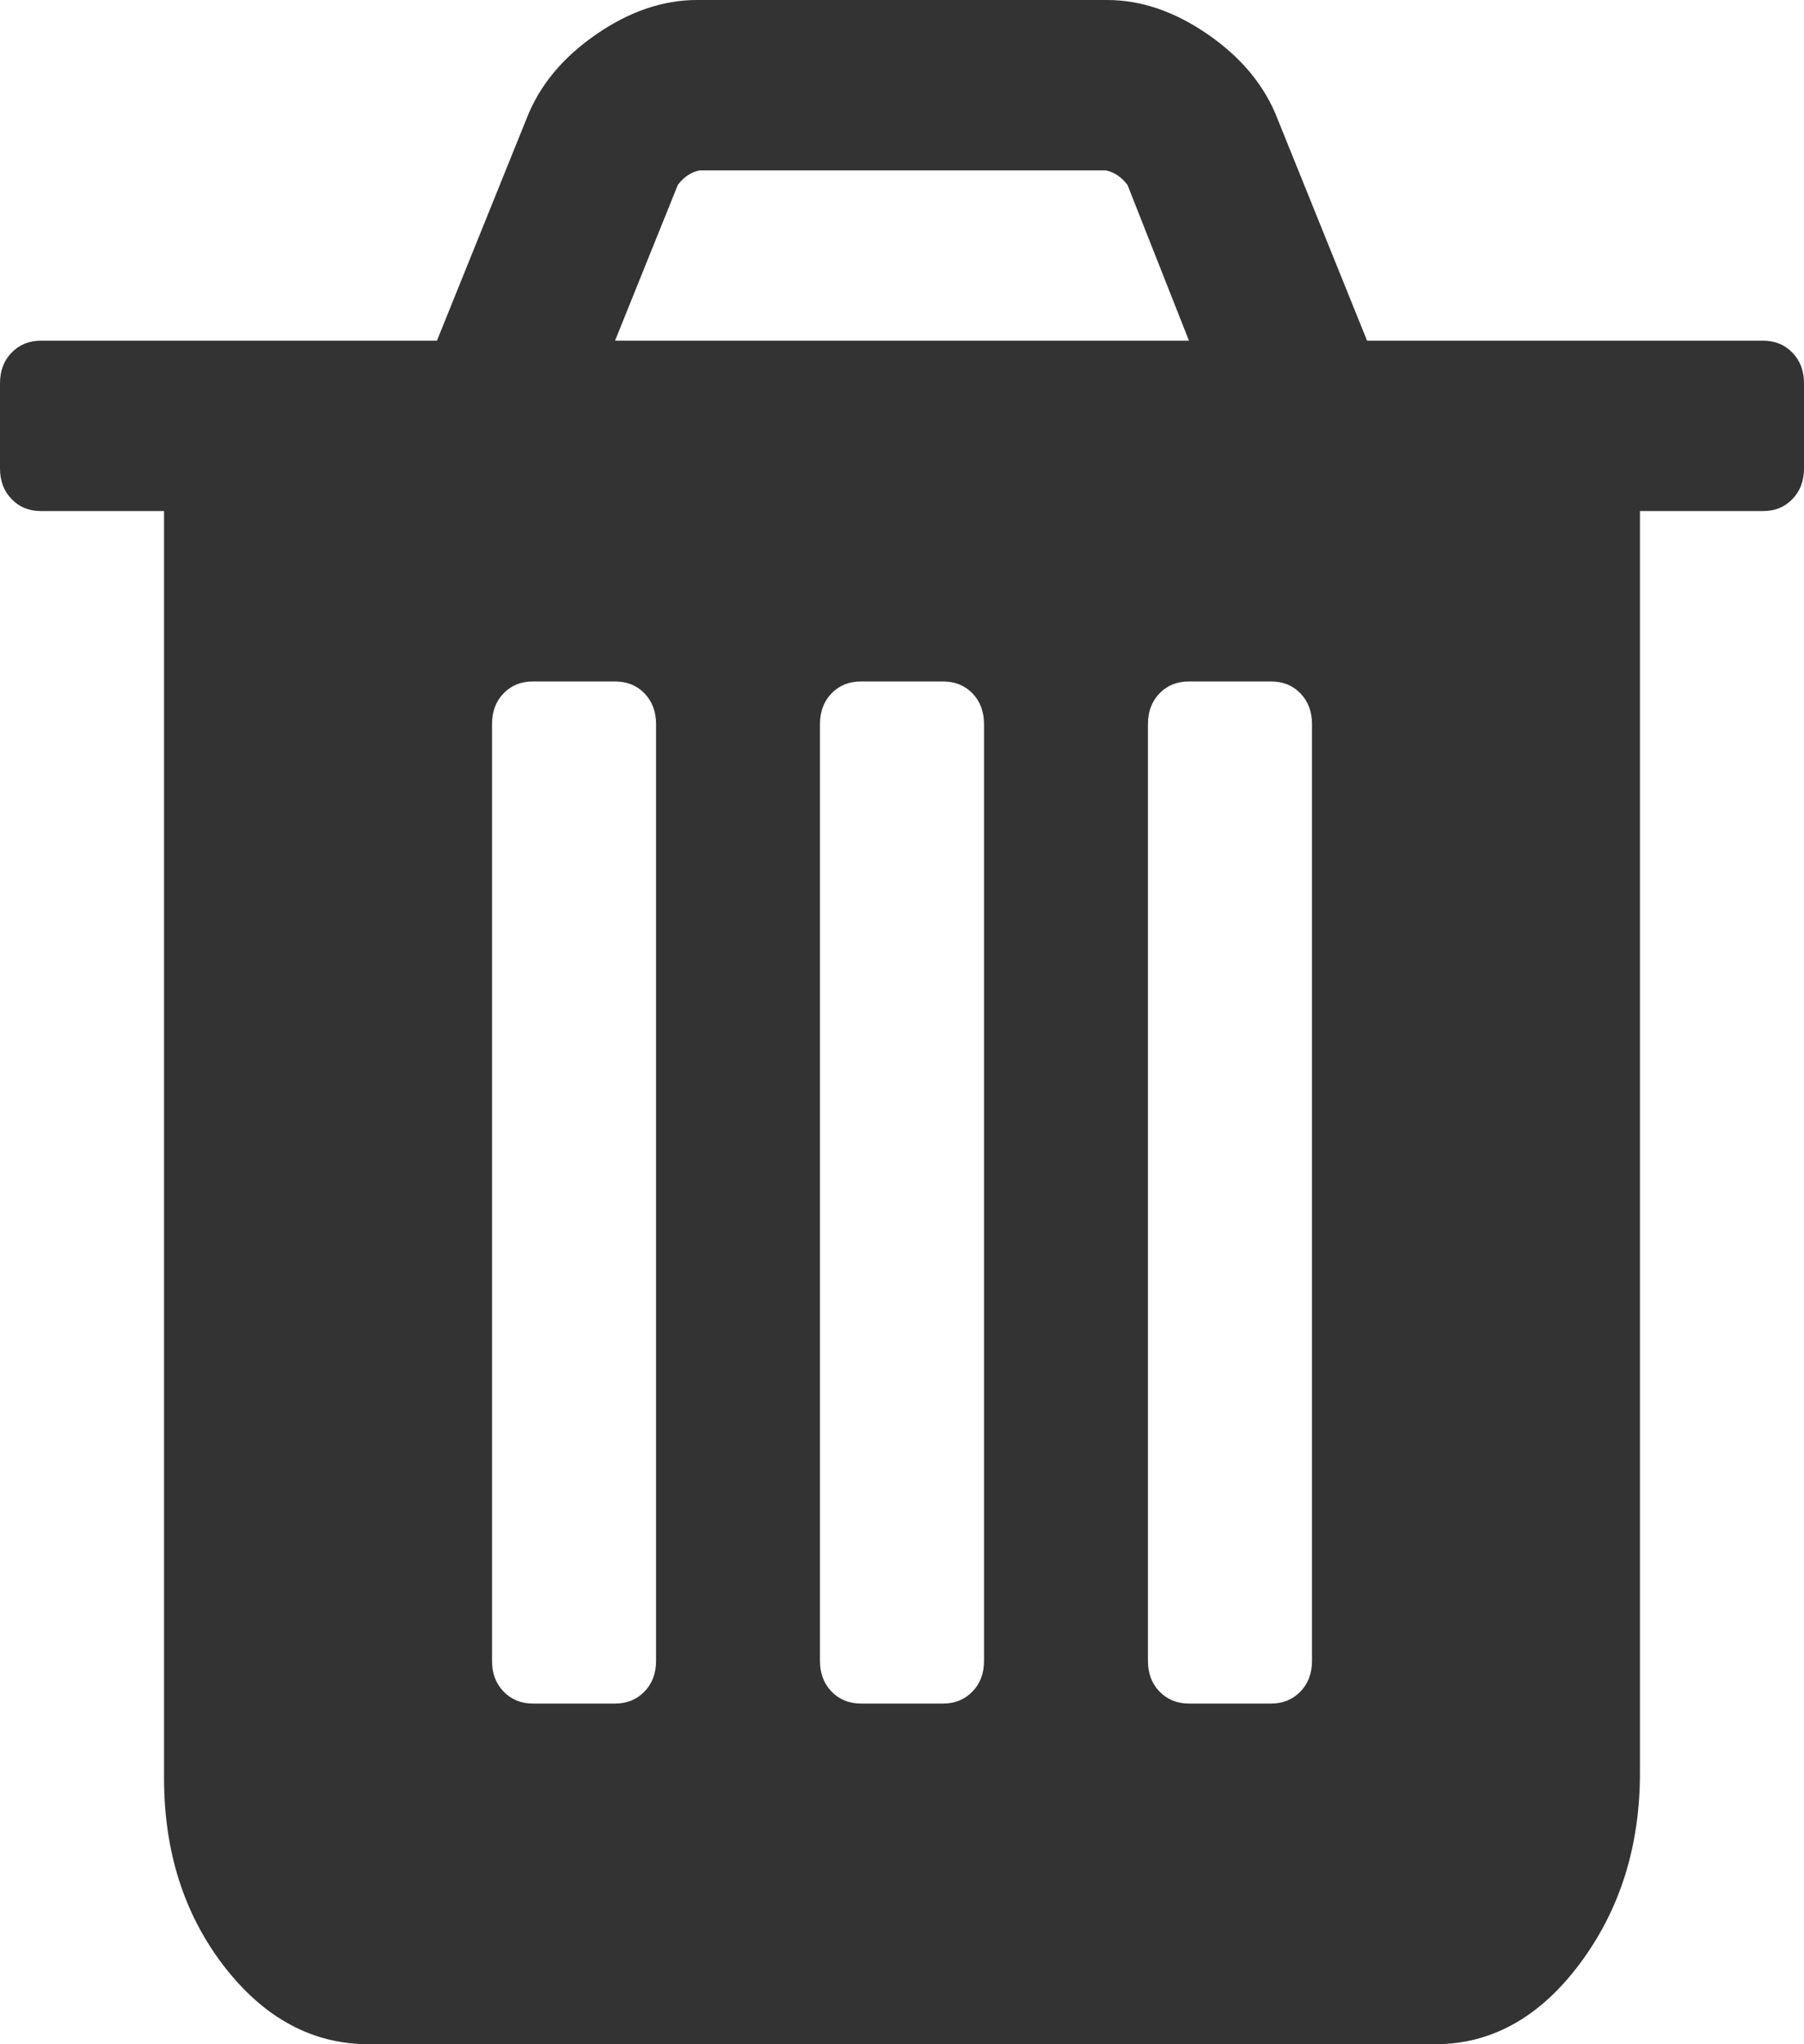 ﻿<?xml version="1.0" encoding="utf-8"?>
<svg version="1.1" xmlns:xlink="http://www.w3.org/1999/xlink" width="15px" height="17px" xmlns="http://www.w3.org/2000/svg">
  <g transform="matrix(1 0 0 1 -1134 -562 )">
    <path d="M 5.359 14.067  C 5.423 14.001  5.455 13.916  5.455 13.812  L 5.455 6.021  C 5.455 5.918  5.423 5.833  5.359 5.766  C 5.295 5.7  5.213 5.667  5.114 5.667  L 4.432 5.667  C 4.332 5.667  4.251 5.7  4.187 5.766  C 4.123 5.833  4.091 5.918  4.091 6.021  L 4.091 13.812  C 4.091 13.916  4.123 14.001  4.187 14.067  C 4.251 14.133  4.332 14.167  4.432 14.167  L 5.114 14.167  C 5.213 14.167  5.295 14.133  5.359 14.067  Z M 8.086 14.067  C 8.15 14.001  8.182 13.916  8.182 13.812  L 8.182 6.021  C 8.182 5.918  8.15 5.833  8.086 5.766  C 8.022 5.7  7.94 5.667  7.841 5.667  L 7.159 5.667  C 7.06 5.667  6.978 5.7  6.914 5.766  C 6.85 5.833  6.818 5.918  6.818 6.021  L 6.818 13.812  C 6.818 13.916  6.85 14.001  6.914 14.067  C 6.978 14.133  7.06 14.167  7.159 14.167  L 7.841 14.167  C 7.94 14.167  8.022 14.133  8.086 14.067  Z M 10.813 14.067  C 10.877 14.001  10.909 13.916  10.909 13.812  L 10.909 6.021  C 10.909 5.918  10.877 5.833  10.813 5.766  C 10.749 5.7  10.668 5.667  10.568 5.667  L 9.886 5.667  C 9.787 5.667  9.705 5.7  9.641 5.766  C 9.577 5.833  9.545 5.918  9.545 6.021  L 9.545 13.812  C 9.545 13.916  9.577 14.001  9.641 14.067  C 9.705 14.133  9.787 14.167  9.886 14.167  L 10.568 14.167  C 10.668 14.167  10.749 14.133  10.813 14.067  Z M 5.636 1.538  L 5.114 2.833  L 9.886 2.833  L 9.375 1.538  C 9.325 1.472  9.265 1.431  9.194 1.417  L 5.817 1.417  C 5.746 1.431  5.685 1.472  5.636 1.538  Z M 14.904 2.933  C 14.968 2.999  15 3.084  15 3.188  L 15 3.896  C 15 3.999  14.968 4.084  14.904 4.15  C 14.84 4.217  14.759 4.25  14.659 4.25  L 13.636 4.25  L 13.636 14.742  C 13.636 15.355  13.469 15.884  13.136 16.33  C 12.802 16.777  12.401 17  11.932 17  L 3.068 17  C 2.599 17  2.198 16.784  1.864 16.353  C 1.531 15.921  1.364 15.399  1.364 14.786  L 1.364 4.25  L 0.341 4.25  C 0.241 4.25  0.16 4.217  0.096 4.15  C 0.032 4.084  0 3.999  0 3.896  L 0 3.188  C 0 3.084  0.032 2.999  0.096 2.933  C 0.16 2.867  0.241 2.833  0.341 2.833  L 3.633 2.833  L 4.379 0.985  C 4.485 0.712  4.677 0.48  4.954 0.288  C 5.231 0.096  5.511 0  5.795 0  L 9.205 0  C 9.489 0  9.769 0.096  10.046 0.288  C 10.323 0.48  10.515 0.712  10.621 0.985  L 11.367 2.833  L 14.659 2.833  C 14.759 2.833  14.84 2.867  14.904 2.933  Z " fill-rule="nonzero" fill="#333333" stroke="none" transform="matrix(1 0 0 1 1134 562 )" />
  </g>
</svg>